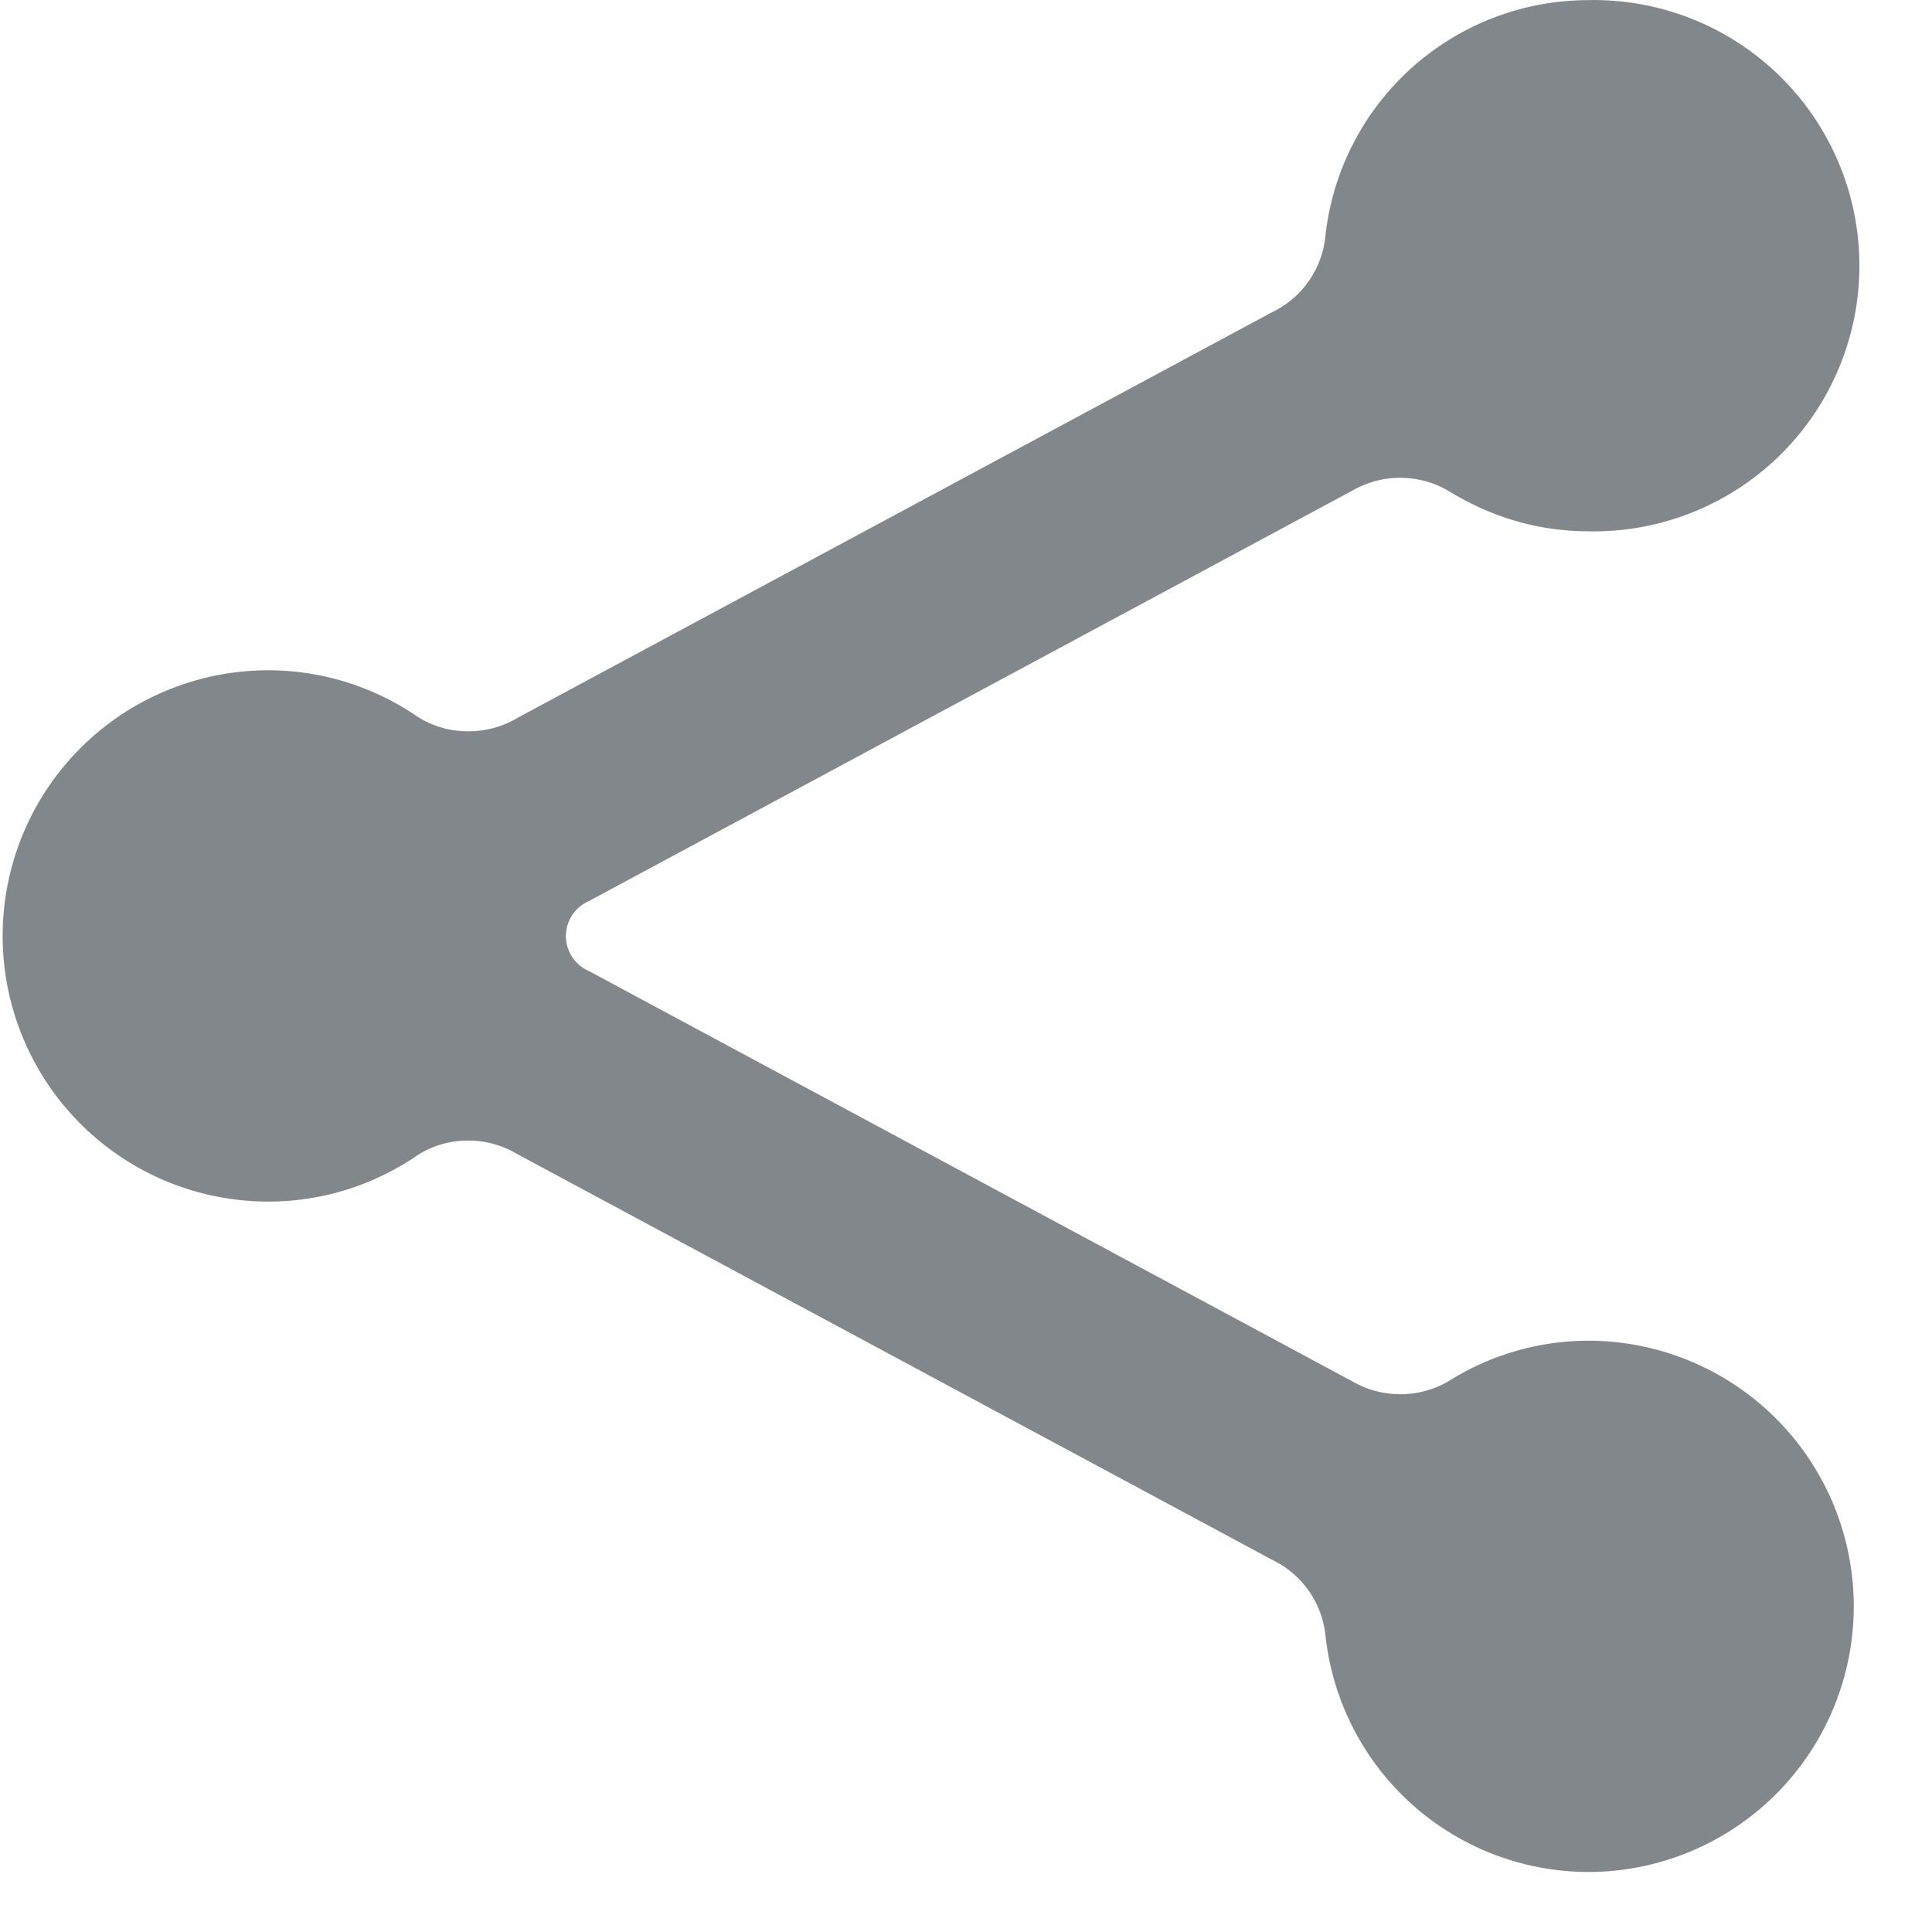 <svg width="16" height="16" viewBox="0 0 16 16" xmlns="http://www.w3.org/2000/svg"><title>Fill 3</title><path d="M13.152 11.103a2.18 2.18 0 0 0-1.155.335c-.002-.003 0 0 0 0a.792.792 0 0 1-.788.007L4.874 8.04a.315.315 0 0 1 0-.576l6.335-3.406a.792.792 0 0 1 .788.008s-.002.002 0 0c.337.208.73.334 1.155.334a2.2 2.2 0 1 0 0-4.399 2.192 2.192 0 0 0-2.177 1.967c-.004-.004 0 0 0 0a.784.784 0 0 1-.439.617L4.28 5.948a.78.78 0 0 1-.4.108.77.77 0 0 1-.46-.146 2.186 2.186 0 0 0-1.198-.359 2.2 2.2 0 0 0 0 4.4c.443 0 .853-.133 1.199-.359a.766.766 0 0 1 .458-.146.78.78 0 0 1 .4.109l6.257 3.363a.784.784 0 0 1 .44.617s-.005.005 0 0a2.193 2.193 0 0 0 2.176 1.968 2.2 2.2 0 0 0 0-4.4" fill="#82878c" fill-rule="evenodd"/></svg>